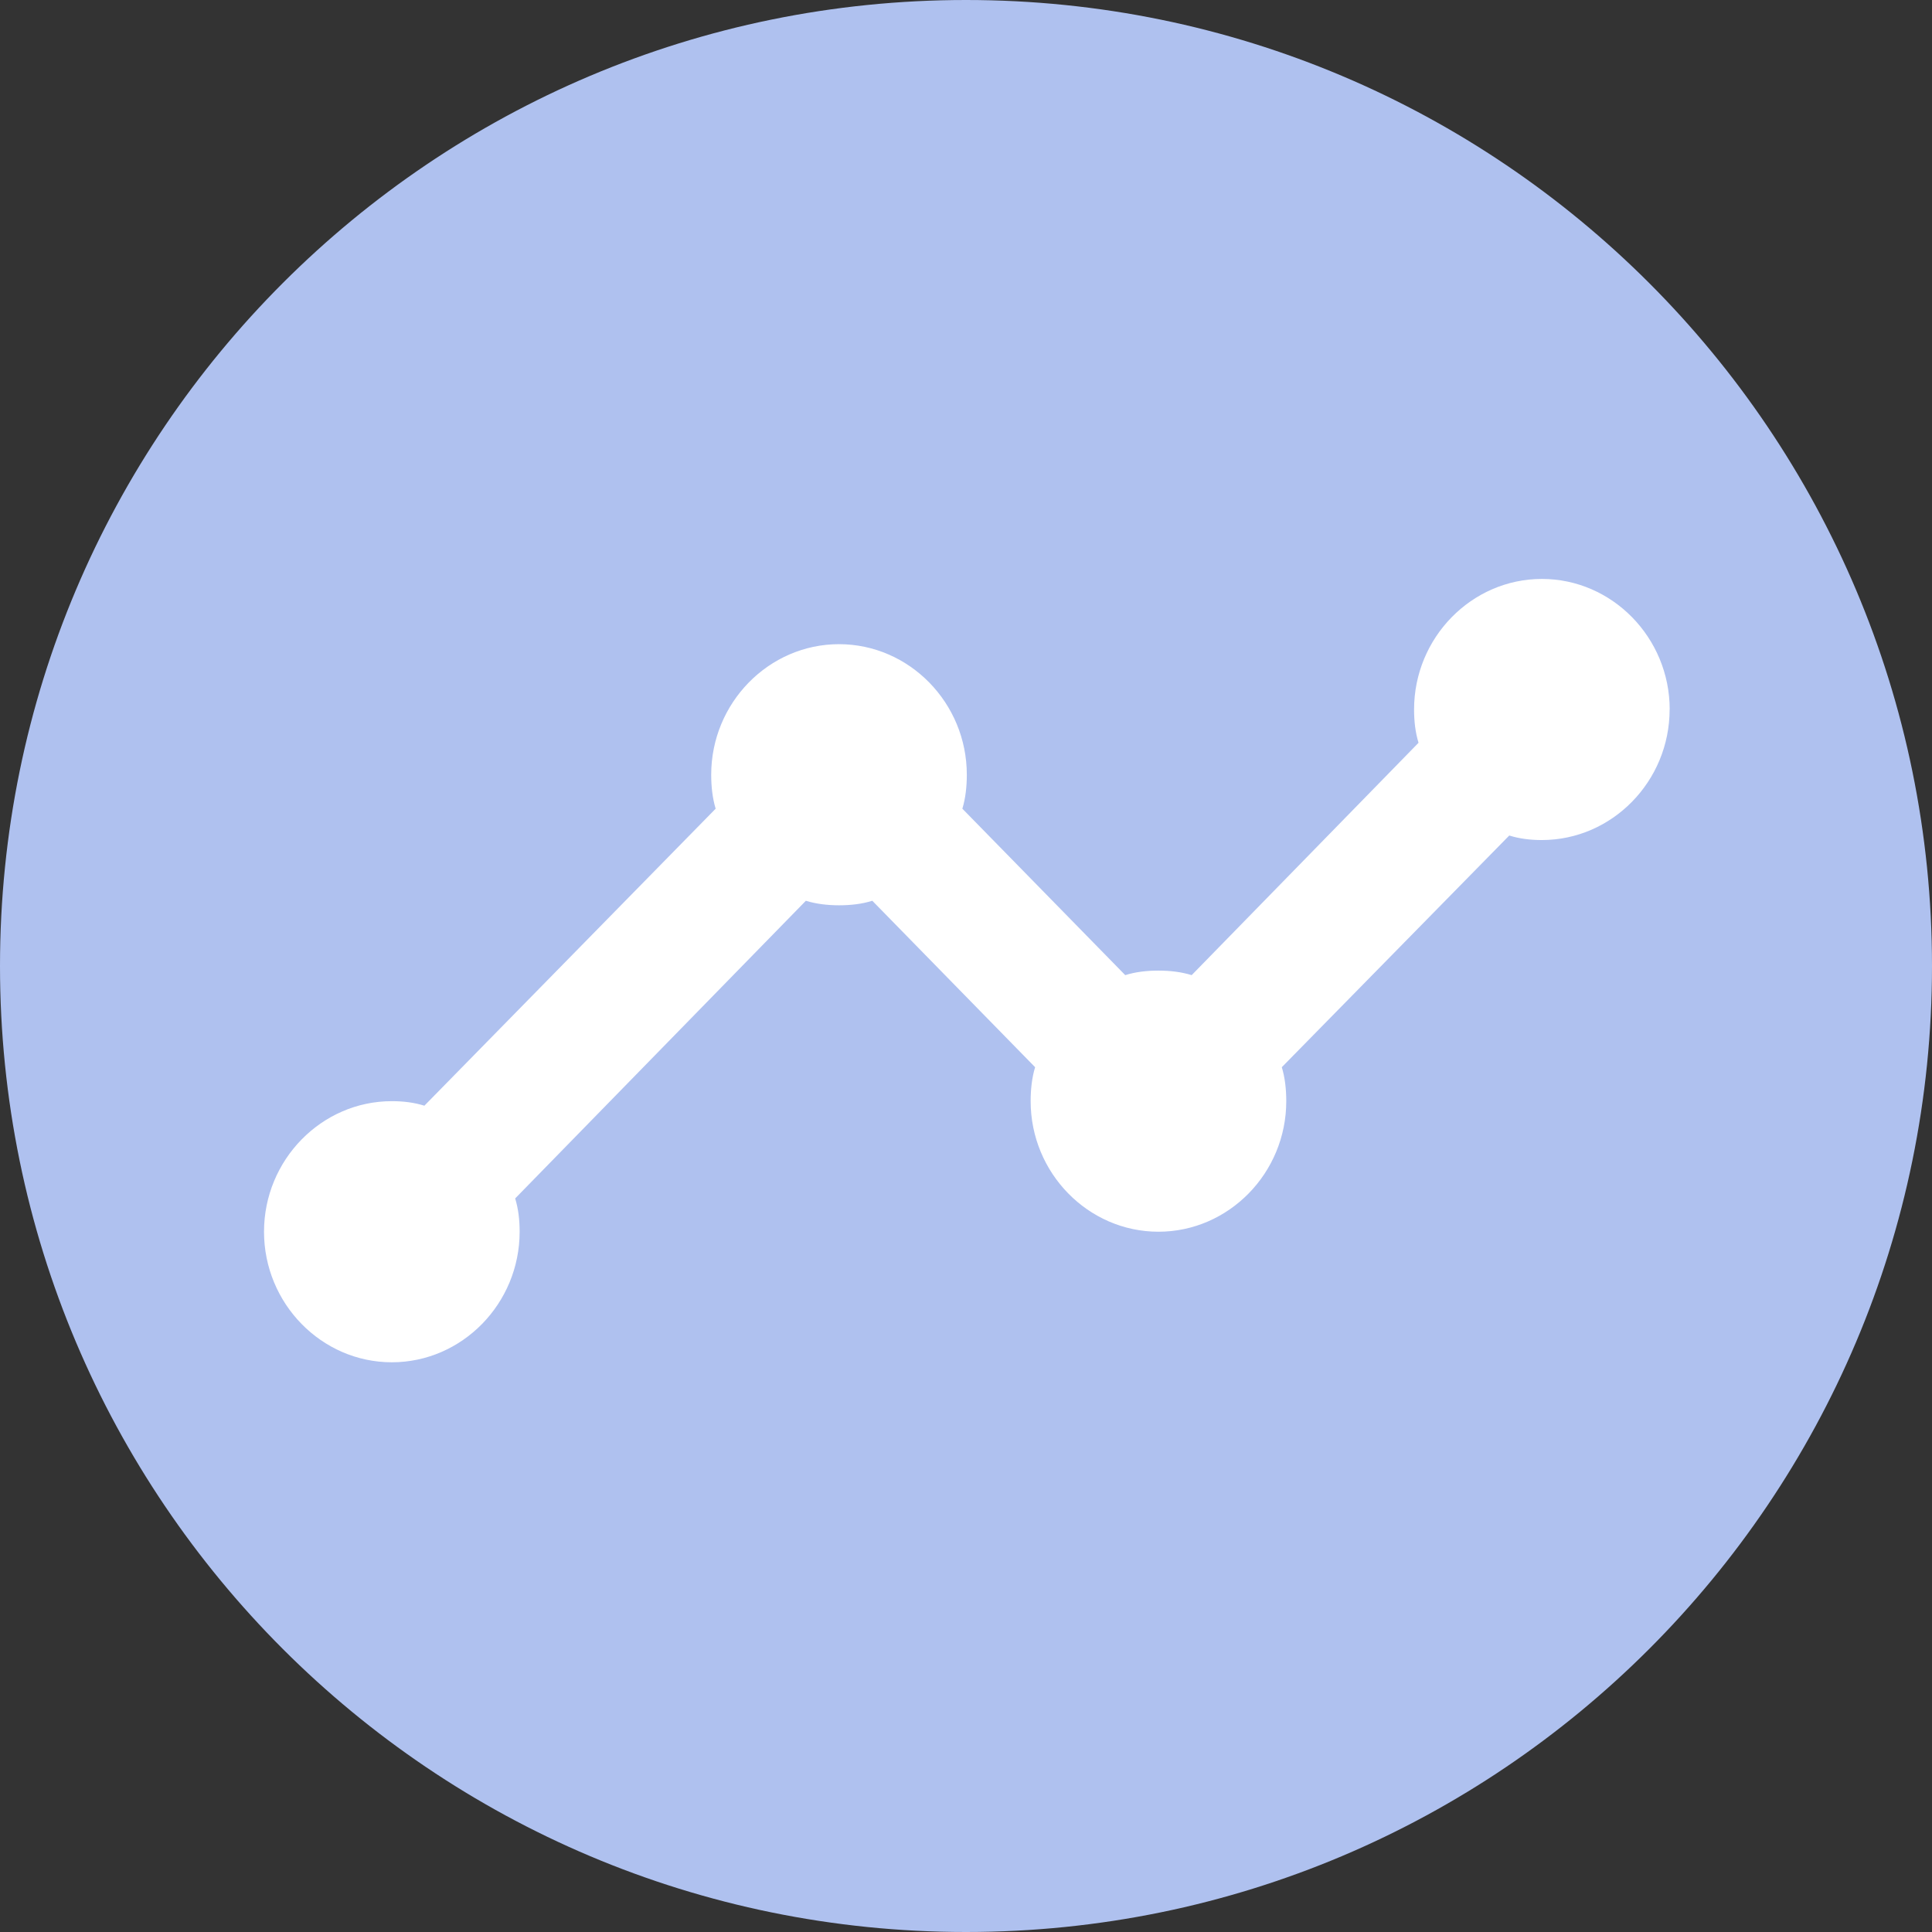 <?xml version="1.0" encoding="UTF-8" standalone="no"?>
<svg
   xmlns:dc="http://purl.org/dc/elements/1.1/"
   xmlns:cc="http://creativecommons.org/ns#"
   xmlns:rdf="http://www.w3.org/1999/02/22-rdf-syntax-ns#"
   xmlns:svg="http://www.w3.org/2000/svg"
   xmlns="http://www.w3.org/2000/svg"
   xmlns:sodipodi="http://sodipodi.sourceforge.net/DTD/sodipodi-0.dtd"
   xmlns:inkscape="http://www.inkscape.org/namespaces/inkscape"
   width="26px"
   height="26px"
   viewBox="0 0 26 26"
   version="1.1"
   id="svg10"
   sodipodi:docname="data.svg"
   inkscape:version="1.0.2-2 (e86c870879, 2021-01-15)">
  <rect x="0" y="0" width="26" height="26" fill="#333333" stroke="none"/>
  <defs
     id="defs14" />
  <sodipodi:namedview
     pagecolor="#ffffff"
     bordercolor="#666666"
     borderopacity="1"
     objecttolerance="10"
     gridtolerance="10"
     guidetolerance="10"
     inkscape:pageopacity="0"
     inkscape:pageshadow="2"
     inkscape:window-width="1920"
     inkscape:window-height="1017"
     id="namedview12"
     showgrid="false"
     inkscape:zoom="30.141365"
     inkscape:cx="13"
     inkscape:cy="13"
     inkscape:window-x="-8"
     inkscape:window-y="-8"
     inkscape:window-maximized="1"
     inkscape:current-layer="svg10" />
  <title
     id="title2">Group 11</title>
  <g
     id="Page-1"
     stroke="none"
     stroke-width="1"
     fill="none"
     fill-rule="evenodd">
    <g
       id="Group-11"
       fill="#afc1ef">
      <path
         d="M 13,0 C 20.18,0 26,5.82 26,13 26,20.18 20.18,26 13,26 5.82,26 0,20.18 0,13 0,5.82 5.82,0 13,0 Z"
         id="Combined-Shape"
         sodipodi:nodetypes="sssss" />
    </g>
    <g
       id="g7"
       fill="#ffffff">
      <path
         id="timeline"
         d="m 22.469,9.548 c 0,0.966 -0.774,1.757 -1.72,1.757 -0.155,0 -0.301,-0.018 -0.438,-0.061 l -3.061,3.118 c 0.043,0.141 0.06,0.299 0.06,0.457 0,0.966 -0.774,1.757 -1.72,1.757 -0.946,0 -1.72,-0.791 -1.72,-1.757 0,-0.158 0.017,-0.316 0.06,-0.457 L 11.739,12.122 c -0.138,0.044 -0.292,0.061 -0.447,0.061 -0.155,0 -0.31,-0.018 -0.447,-0.061 l -3.912,4.006 c 0.043,0.141 0.06,0.29 0.06,0.448 0,0.966 -0.774,1.757 -1.72,1.757 -0.946,0 -1.72,-0.791 -1.72,-1.757 0,-0.966 0.774,-1.757 1.72,-1.757 0.155,0 0.301,0.018 0.438,0.061 l 3.92,-3.997 c -0.043,-0.141 -0.06,-0.299 -0.06,-0.457 0,-0.966 0.774,-1.757 1.72,-1.757 0.946,0 1.72,0.791 1.72,1.757 0,0.158 -0.017,0.316 -0.06,0.457 l 2.192,2.24 c 0.138,-0.044 0.292,-0.061 0.447,-0.061 0.155,0 0.31,0.018 0.447,0.061 L 19.09,9.996 C 19.047,9.856 19.03,9.706 19.03,9.548 c 0,-0.966 0.774,-1.757 1.72,-1.757 0.946,0 1.72,0.791 1.72,1.757 z"
         style="stroke-width:0.869" />
    </g>
  </g>
</svg>

